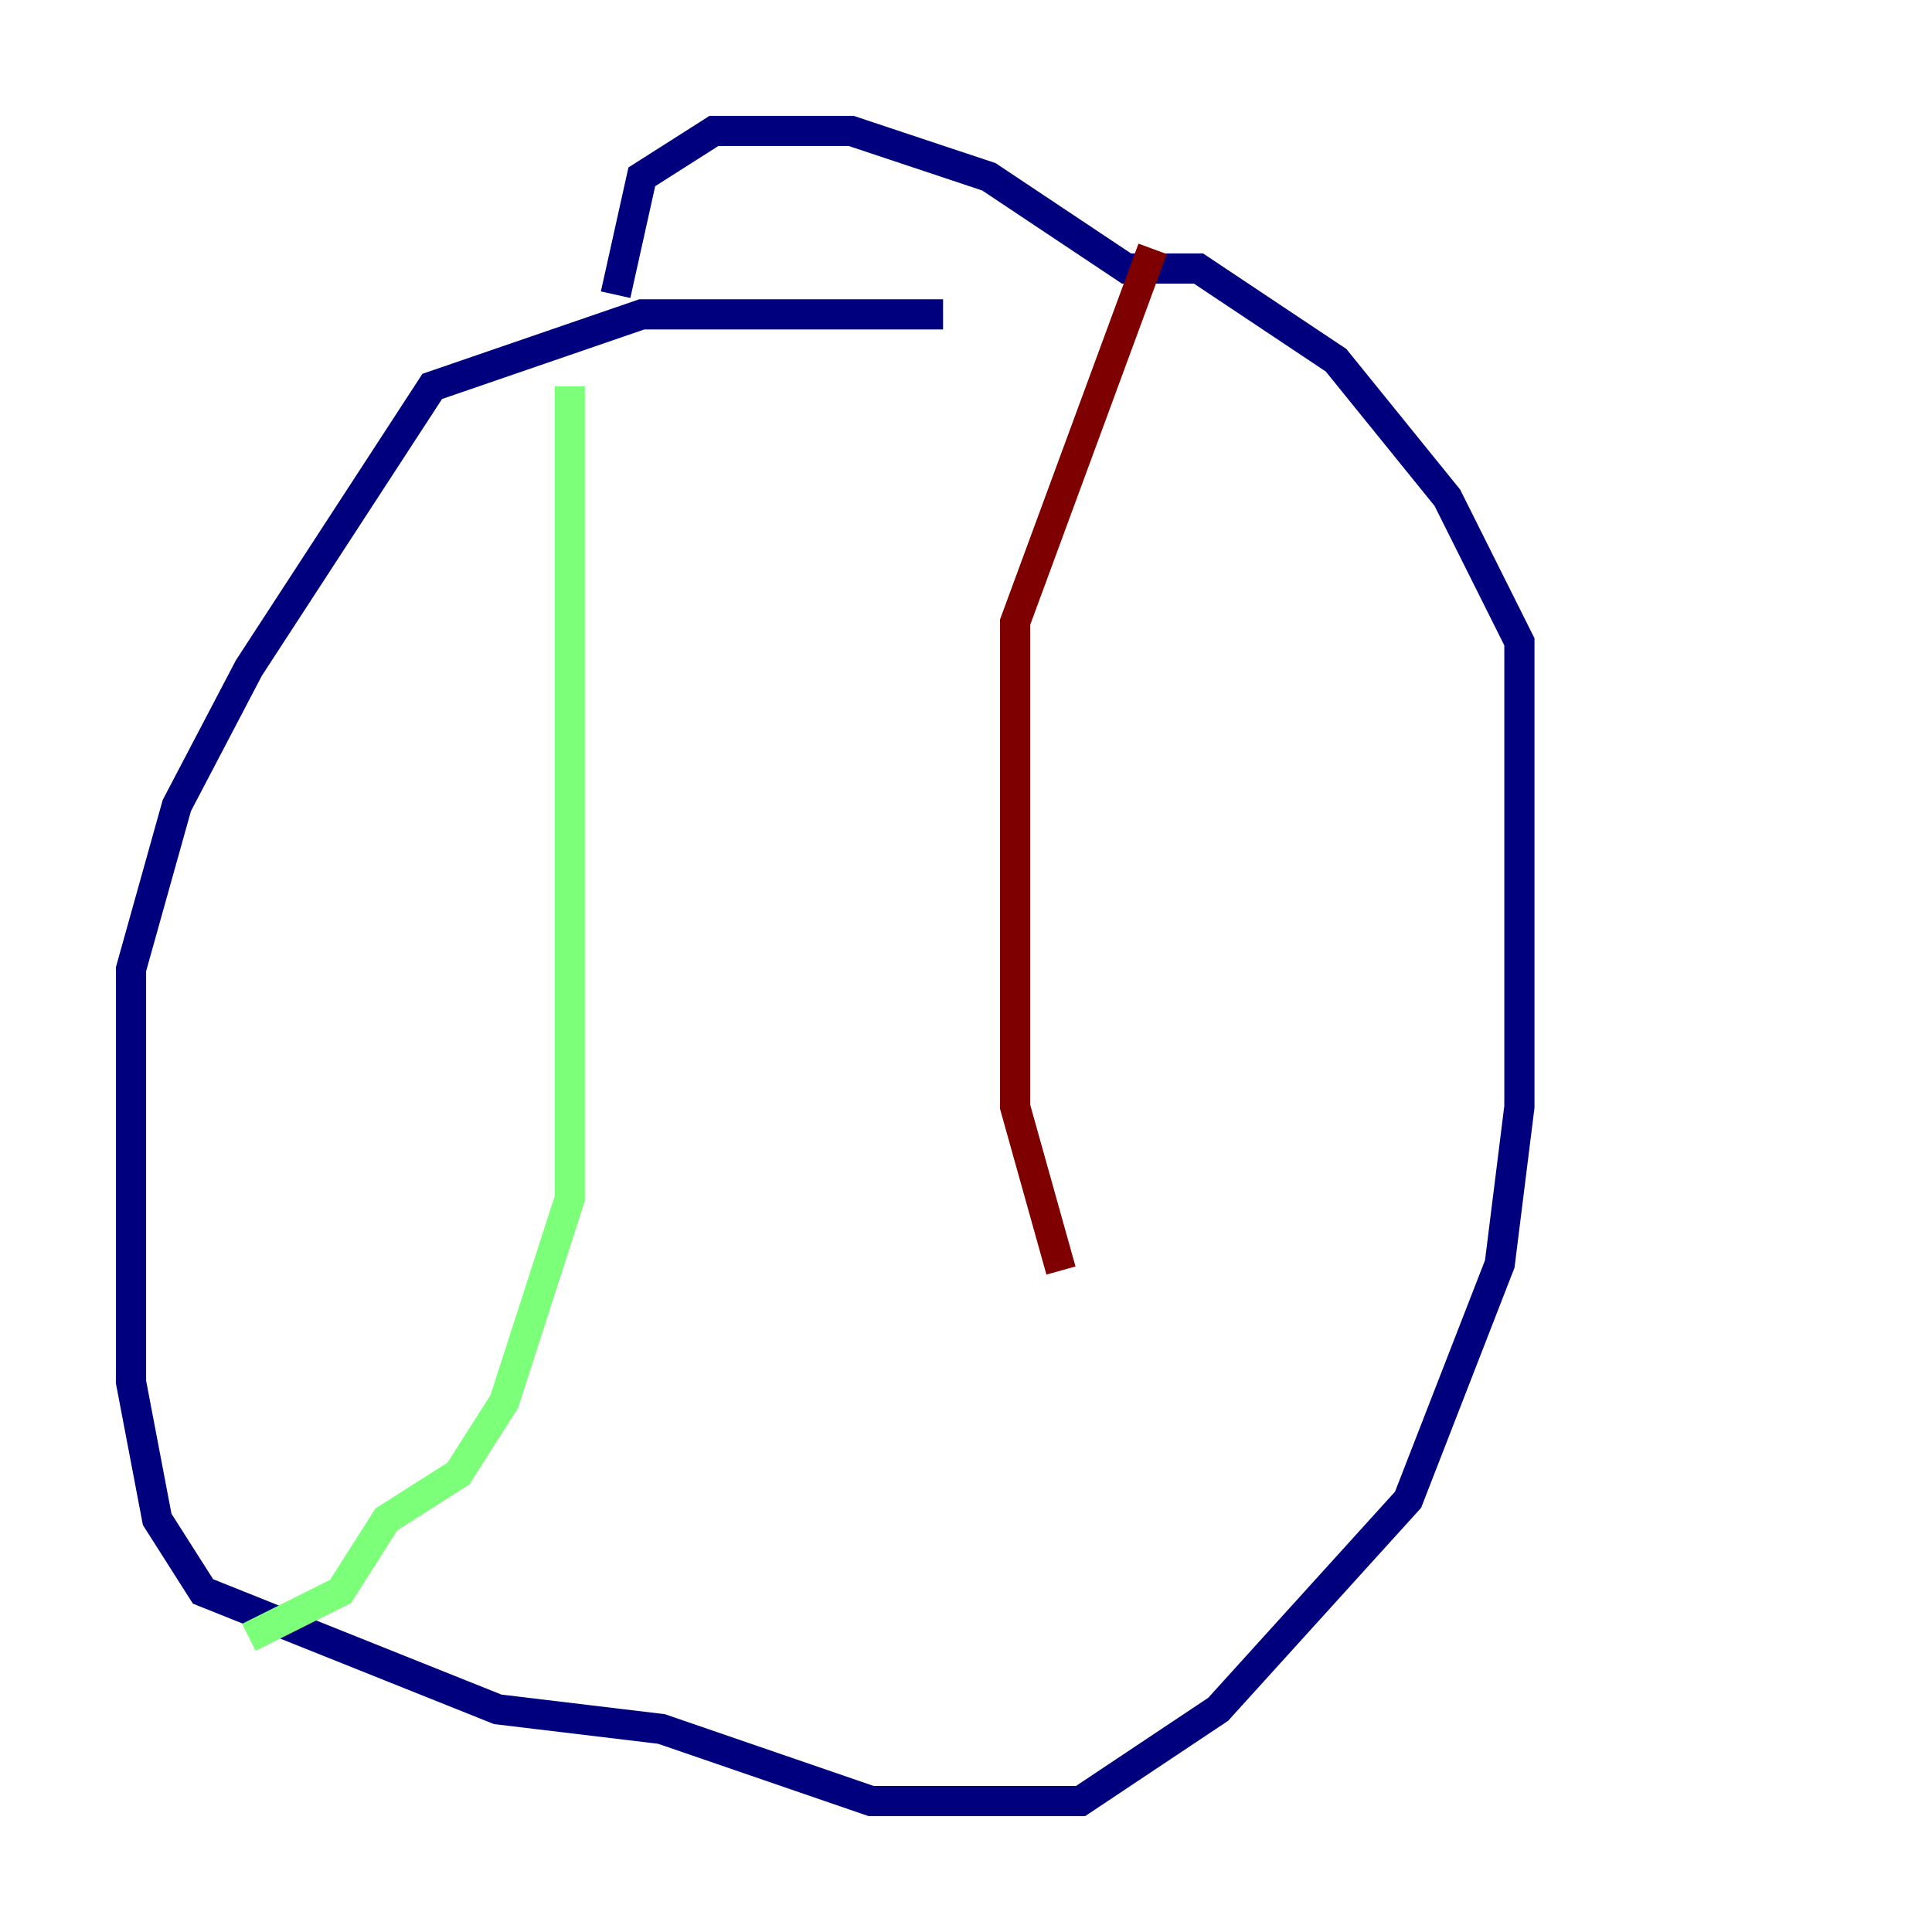 <?xml version="1.0" encoding="utf-8" ?>
<svg baseProfile="tiny" height="128" version="1.2" viewBox="0,0,128,128" width="128" xmlns="http://www.w3.org/2000/svg" xmlns:ev="http://www.w3.org/2001/xml-events" xmlns:xlink="http://www.w3.org/1999/xlink"><defs /><polyline fill="none" points="62.481,20.827 42.522,20.827 28.637,25.6 16.488,44.258 11.715,53.37 8.678,64.217 8.678,91.552 10.414,100.664 13.451,105.437 32.976,113.248 43.824,114.549 57.709,119.322 71.593,119.322 80.705,113.248 93.288,99.363 99.363,83.742 100.664,73.329 100.664,42.522 95.891,32.976 88.515,23.864 79.403,17.79 74.63,17.79 65.519,11.715 56.407,8.678 47.295,8.678 42.522,11.715 40.786,19.525" stroke="#00007f" stroke-width="2" /><polyline fill="none" points="37.749,25.6 37.749,79.403 33.41,92.854 30.373,97.627 25.6,100.664 22.563,105.437 16.488,108.475" stroke="#7cff79" stroke-width="2" /><polyline fill="none" points="76.366,16.488 67.254,41.22 67.254,73.329 70.291,84.176" stroke="#7f0000" stroke-width="2" /></svg>